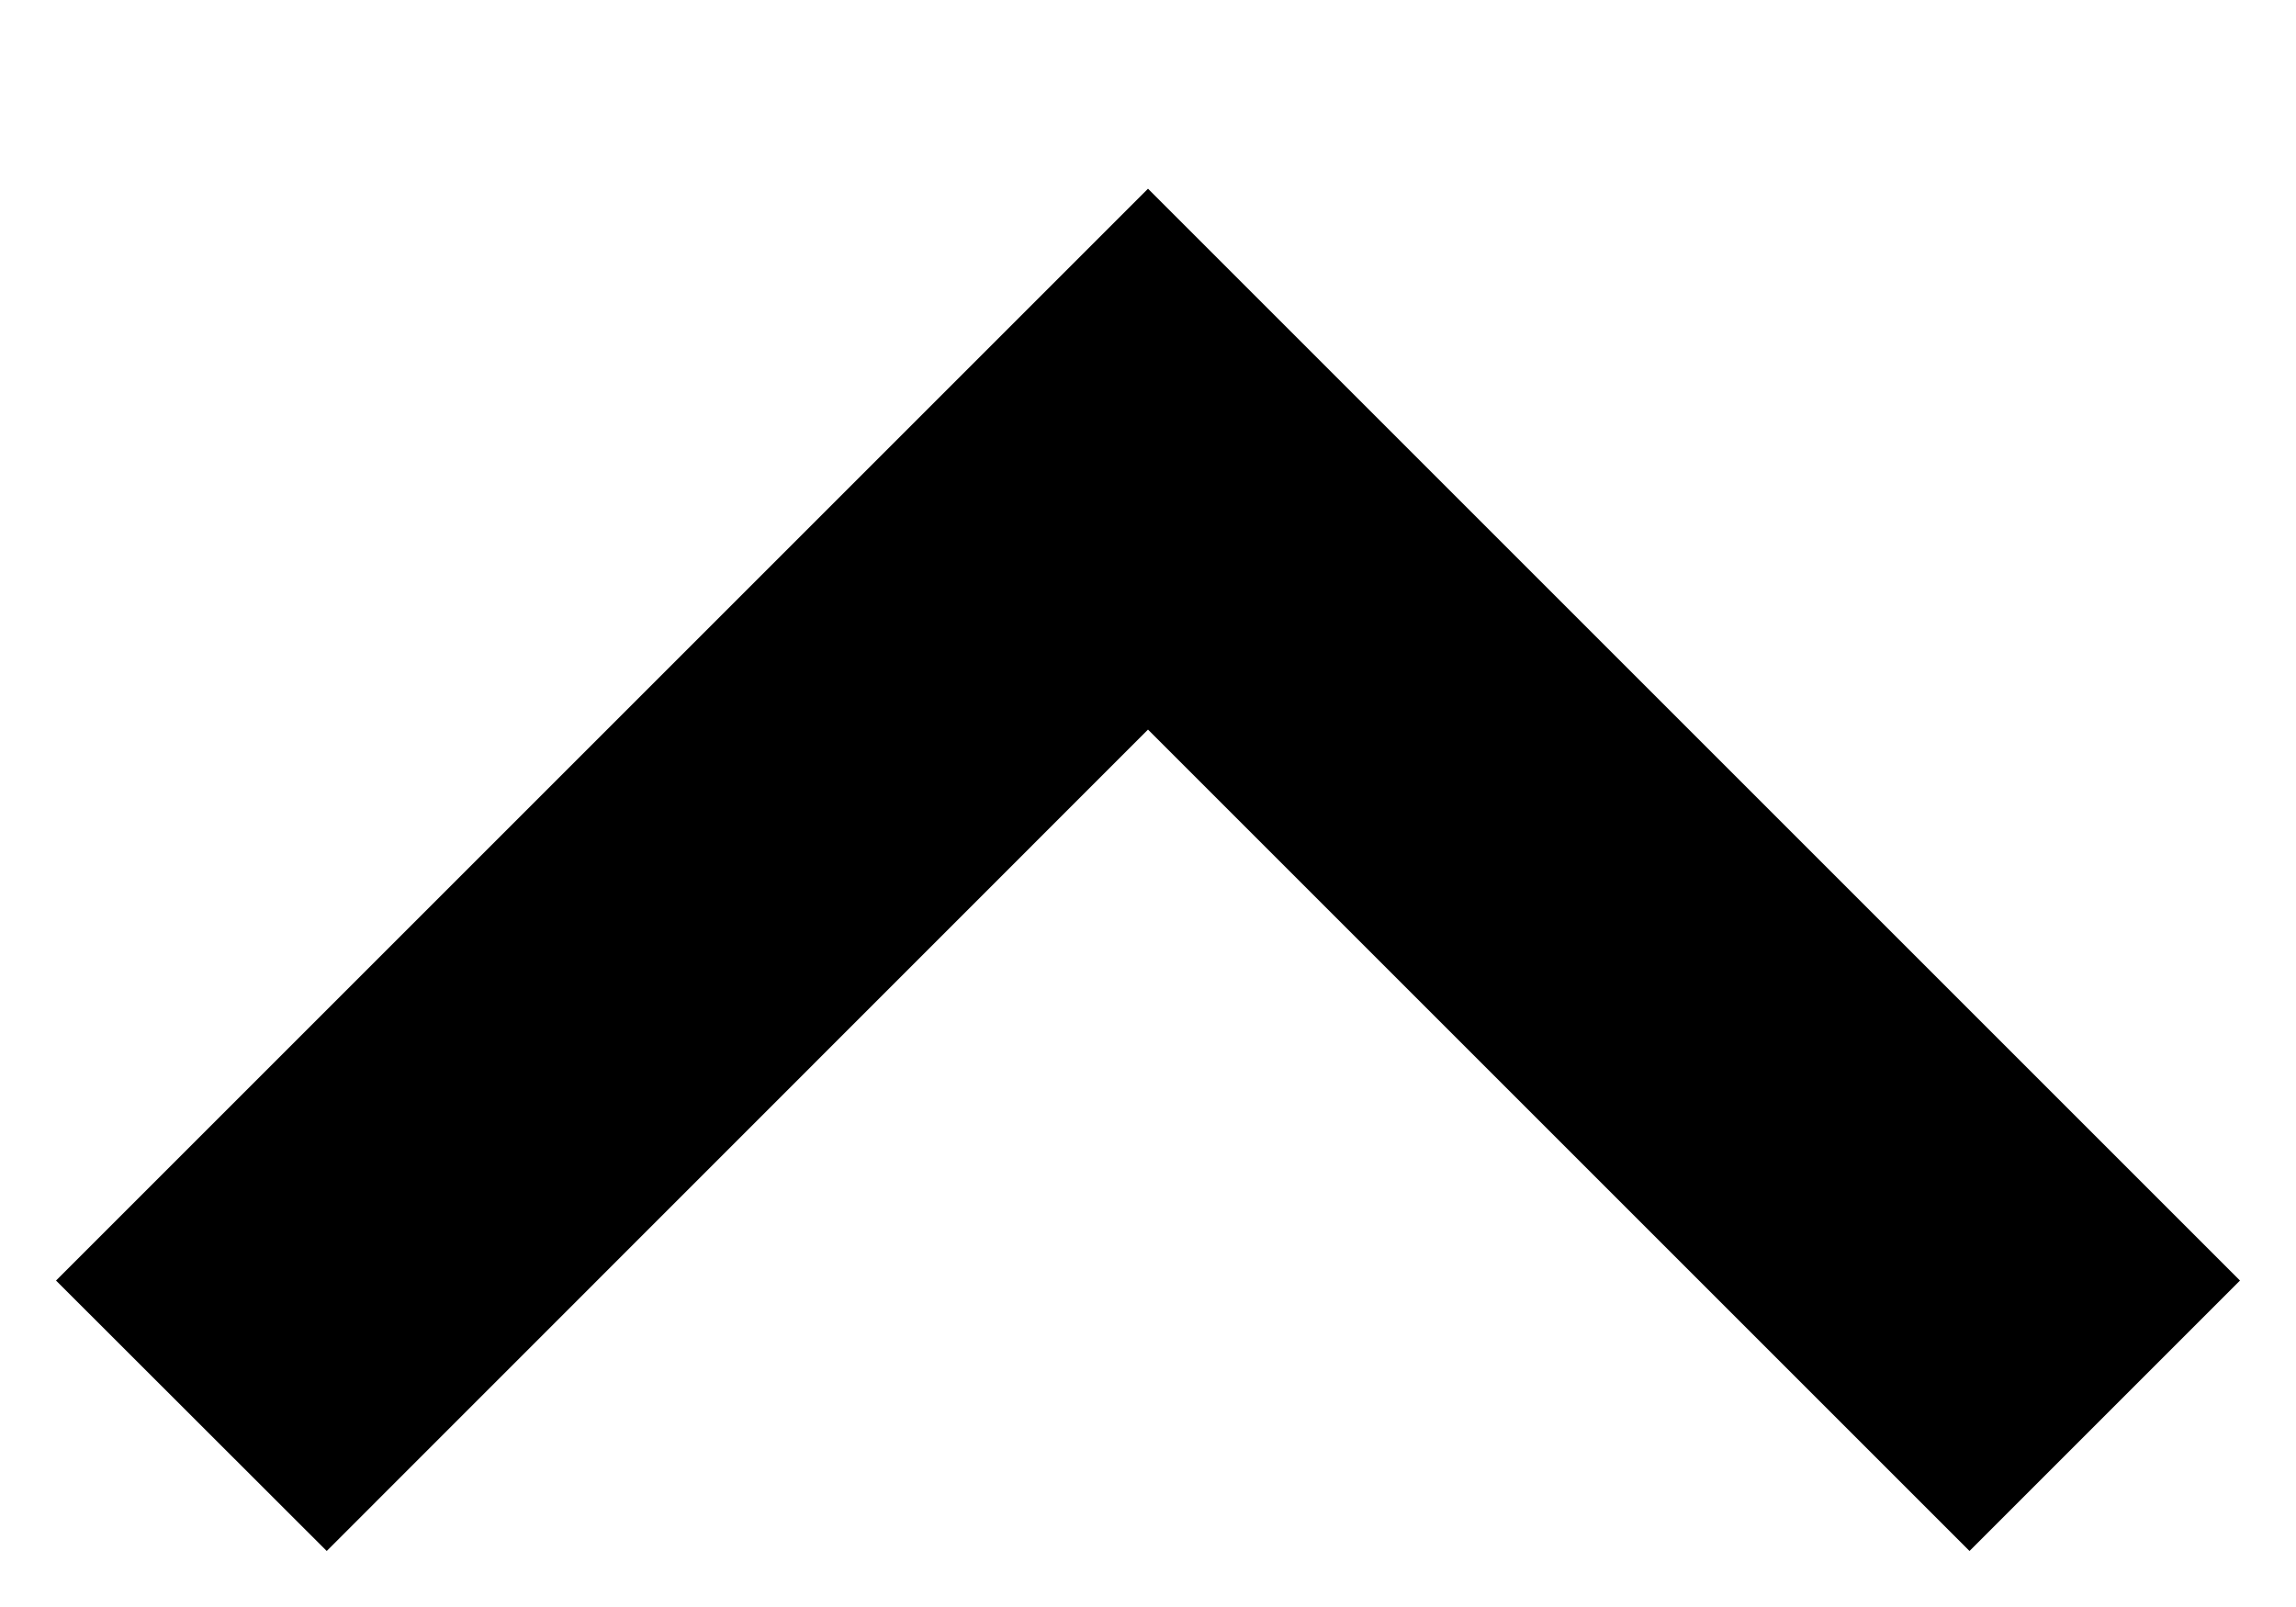 <svg width="10" height="7" viewBox="0 0 10 7" fill="none" xmlns="http://www.w3.org/2000/svg">
<path d="M1.423 6.756L5 3.178L8.578 6.756L9.756 5.578L5 0.822L0.244 5.578L1.423 6.756Z" fill="black"/>
</svg>
